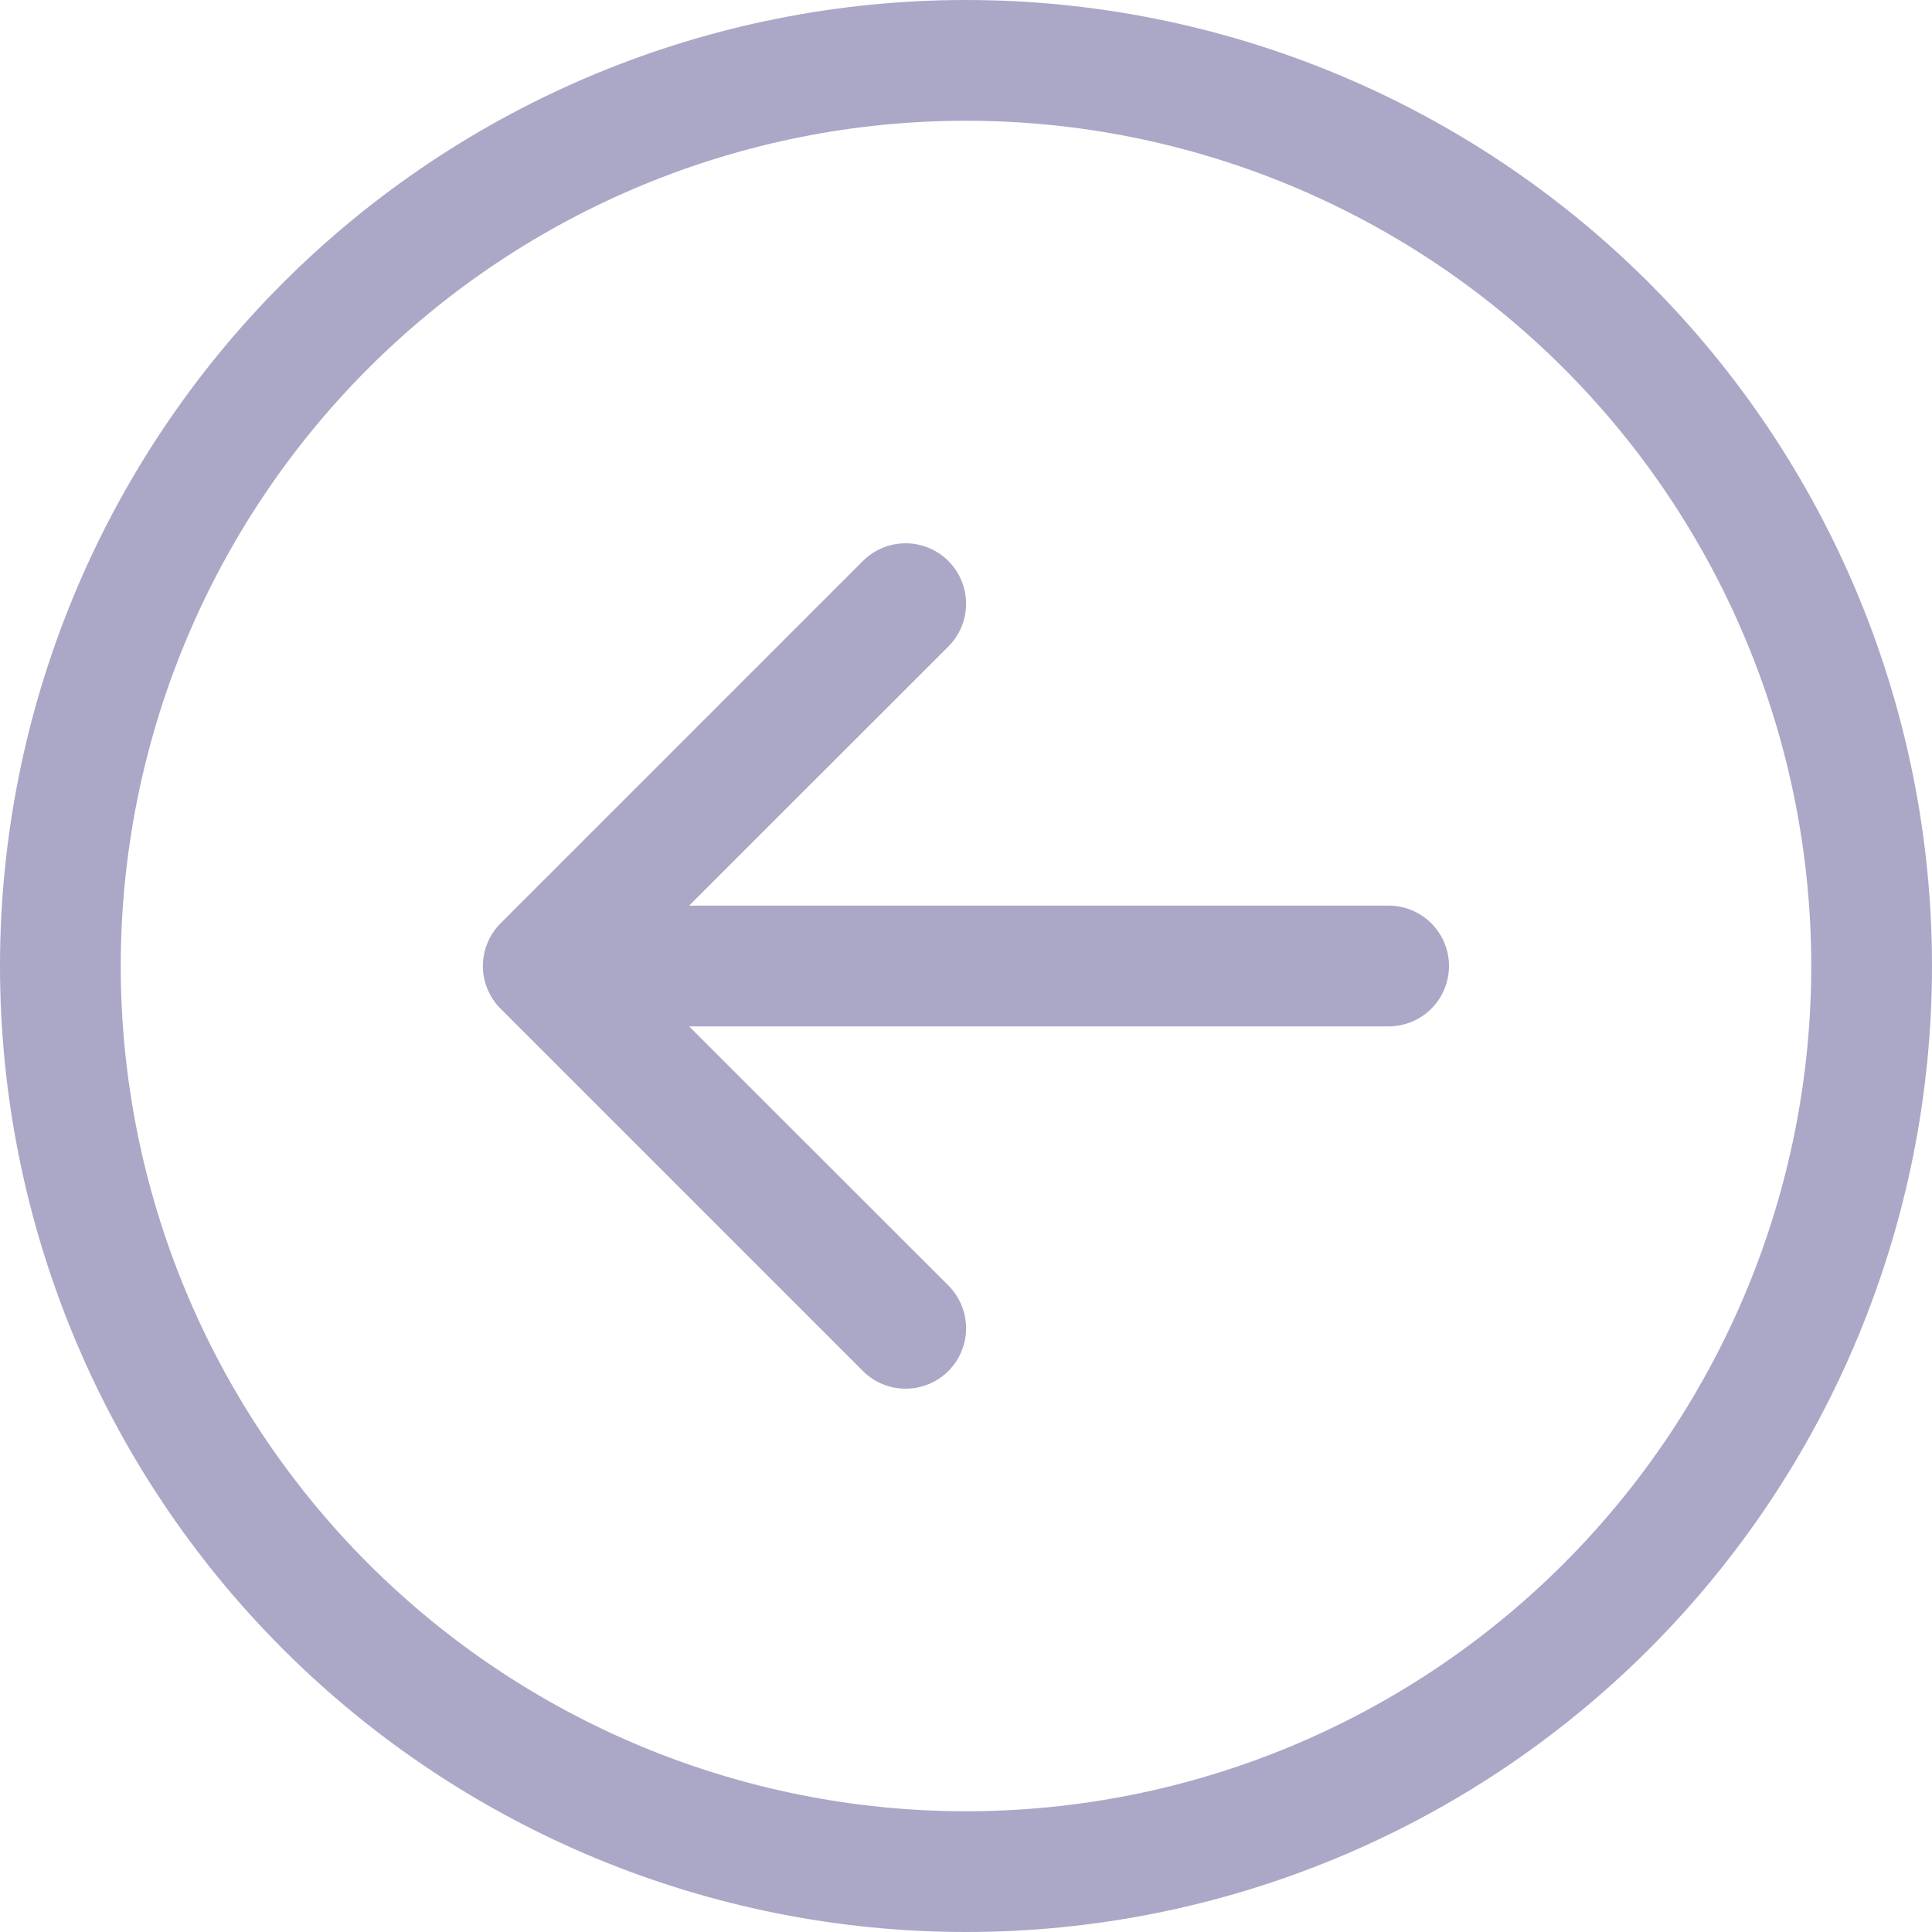<svg width="48" height="48" viewBox="0 0 48 48" fill="none" xmlns="http://www.w3.org/2000/svg">
<path fill-rule="evenodd" clip-rule="evenodd" d="M24 3C18.43 3 13.089 5.212 9.151 9.151C5.213 13.089 3 18.43 3 24C3 29.57 5.213 34.911 9.151 38.849C13.089 42.788 18.43 45 24 45C29.57 45 34.911 42.788 38.849 38.849C42.788 34.911 45 29.57 45 24C45 18.43 42.788 13.089 38.849 9.151C34.911 5.212 29.57 3 24 3ZM24 48C17.635 48 11.53 45.471 7.029 40.971C2.529 36.47 2.04816e-06 30.365 2.41846e-06 24C2.78877e-06 17.635 2.529 11.53 7.029 7.029C11.53 2.529 17.635 -9.97283e-07 24 -7.88231e-07C30.365 -5.79179e-07 36.47 2.529 40.971 7.029C45.471 11.53 48 17.635 48 24C48 30.365 45.471 36.47 40.971 40.971C36.47 45.471 30.365 48 24 48ZM34.5 25.5C34.898 25.5 35.279 25.342 35.561 25.061C35.842 24.779 36 24.398 36 24C36 23.602 35.842 23.221 35.561 22.939C35.279 22.658 34.898 22.5 34.5 22.5L17.121 22.5L23.562 16.062C23.844 15.78 24.002 15.398 24.002 15C24.002 14.602 23.844 14.22 23.562 13.938C23.28 13.656 22.898 13.498 22.5 13.498C22.102 13.498 21.72 13.656 21.438 13.938L12.438 22.938C12.298 23.077 12.188 23.243 12.112 23.425C12.036 23.607 11.997 23.803 11.997 24C11.997 24.197 12.036 24.393 12.112 24.575C12.188 24.757 12.298 24.923 12.438 25.062L21.438 34.062C21.72 34.344 22.102 34.502 22.5 34.502C22.898 34.502 23.28 34.344 23.562 34.062C23.844 33.78 24.002 33.398 24.002 33C24.002 32.602 23.844 32.22 23.562 31.938L17.121 25.5L34.5 25.5Z" fill="#ABA7C7"/>
</svg>
